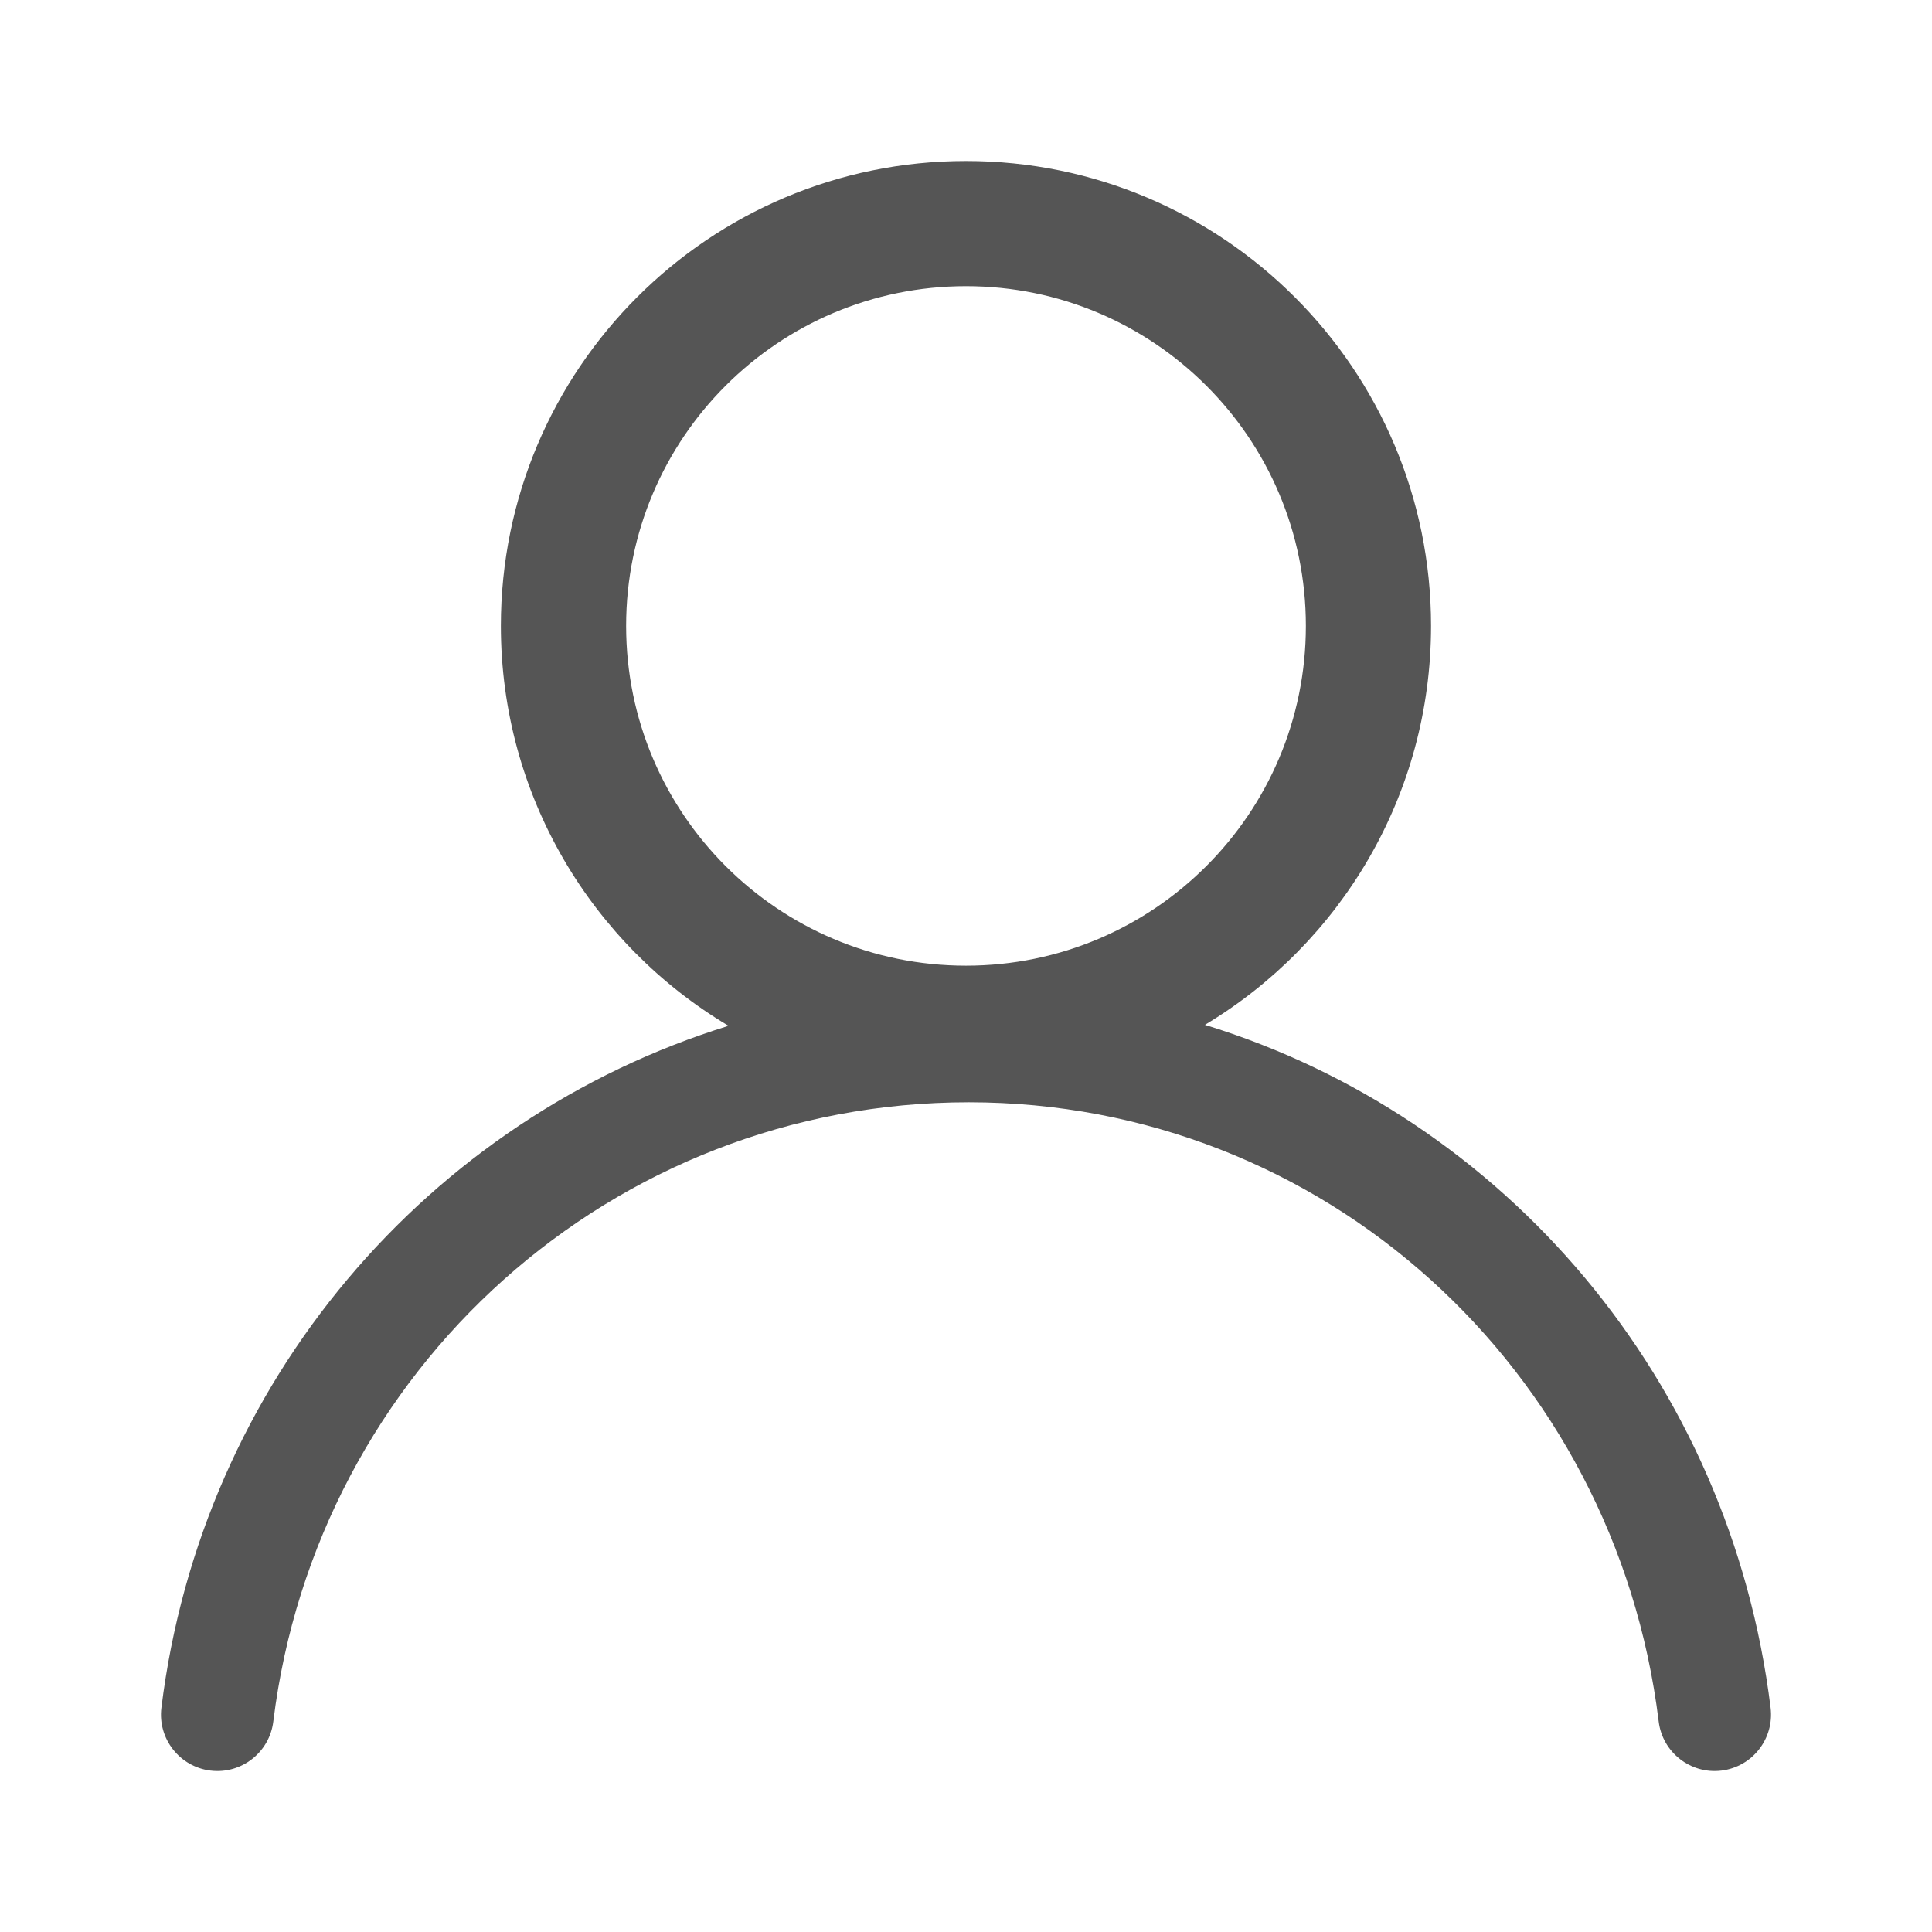 <svg xmlns="http://www.w3.org/2000/svg" width="24" height="24" viewBox="0 0 24 24">
  <path fill="#555" d="M9.05,12.743 C7.357,11.736 6.222,9.888 6.222,7.775 C6.222,4.586 8.809,2 12,2 C15.19,2 17.777,4.586 17.777,7.775 C17.777,9.88 16.651,11.722 14.968,12.731 C18.692,13.874 21.494,17.146 21.995,21.215 C22.042,21.598 21.769,21.948 21.385,21.995 C21.002,22.042 20.652,21.769 20.605,21.386 C20.066,16.997 16.436,13.693 12.035,13.693 C7.61,13.693 3.934,17.004 3.395,21.386 C3.348,21.769 2.998,22.042 2.615,21.995 C2.231,21.948 1.958,21.598 2.005,21.215 C2.504,17.163 5.322,13.897 9.05,12.743 Z M12,11.996 C14.331,11.996 16.222,10.106 16.222,7.775 C16.222,5.444 14.331,3.555 12,3.555 C9.668,3.555 7.778,5.444 7.778,7.775 C7.778,10.106 9.668,11.996 12,11.996 Z"/>
</svg>
